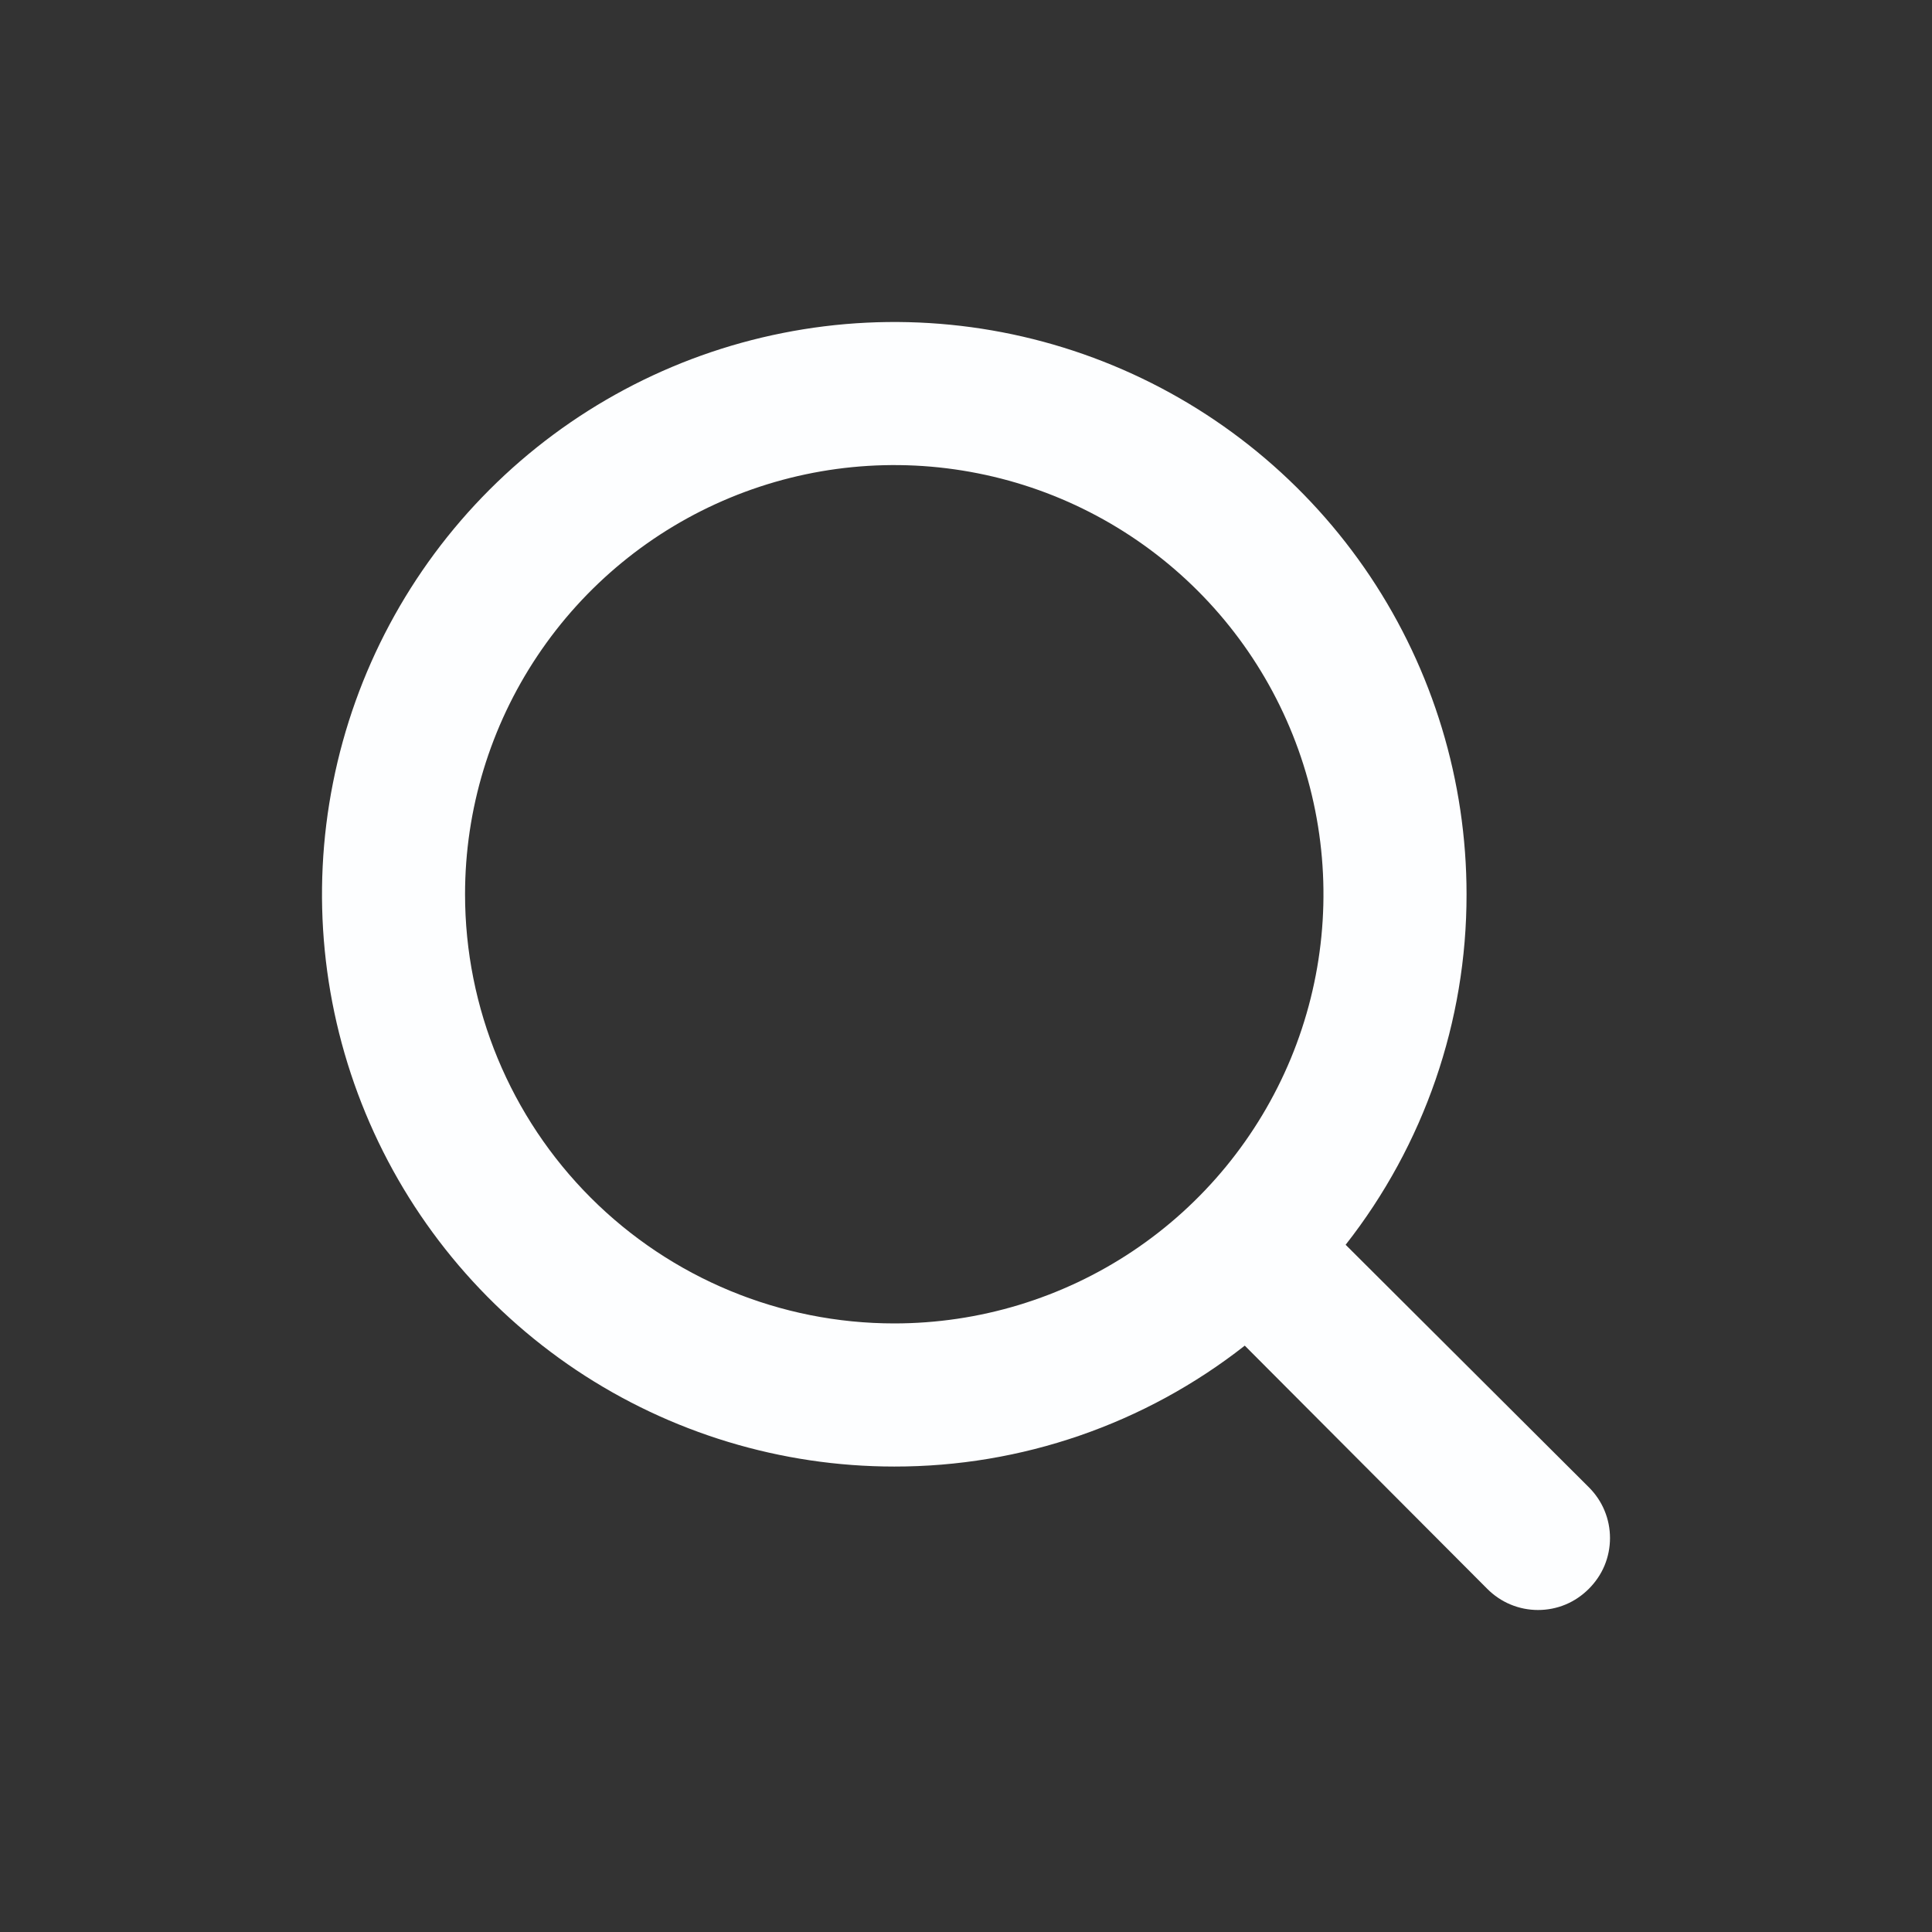 <svg width="24" height="24" viewBox="0 0 24 24" fill="none" xmlns="http://www.w3.org/2000/svg"><rect x="0" y="0" width="24" height="24" fill="#333333" stroke="none"/><path d="M19.737 18.475L16.716 15.463C17.691 14.221 18.22 12.688 18.218 11.109C18.218 9.703 17.801 8.328 17.02 7.159C16.238 5.99 15.128 5.079 13.829 4.541C12.53 4.003 11.101 3.862 9.722 4.137C8.343 4.411 7.076 5.088 6.082 6.082C5.088 7.076 4.411 8.343 4.137 9.722C3.862 11.101 4.003 12.53 4.541 13.829C5.079 15.128 5.99 16.238 7.159 17.02C8.328 17.801 9.703 18.218 11.109 18.218C12.688 18.22 14.221 17.691 15.463 16.716L18.475 19.737C18.558 19.82 18.656 19.887 18.765 19.932C18.873 19.977 18.989 20 19.106 20C19.224 20 19.34 19.977 19.448 19.932C19.556 19.887 19.654 19.82 19.737 19.737C19.82 19.654 19.887 19.556 19.932 19.448C19.977 19.34 20 19.224 20 19.106C20 18.989 19.977 18.873 19.932 18.765C19.887 18.656 19.82 18.558 19.737 18.475ZM5.777 11.109C5.777 10.054 6.09 9.024 6.676 8.147C7.262 7.27 8.094 6.587 9.069 6.183C10.043 5.78 11.115 5.674 12.149 5.88C13.183 6.085 14.133 6.593 14.879 7.339C15.624 8.084 16.132 9.034 16.338 10.069C16.544 11.103 16.438 12.175 16.035 13.149C15.631 14.123 14.948 14.956 14.071 15.542C13.194 16.128 12.163 16.44 11.109 16.44C9.695 16.44 8.339 15.879 7.339 14.879C6.339 13.879 5.777 12.523 5.777 11.109Z" fill="#FDFEFF"/></svg>